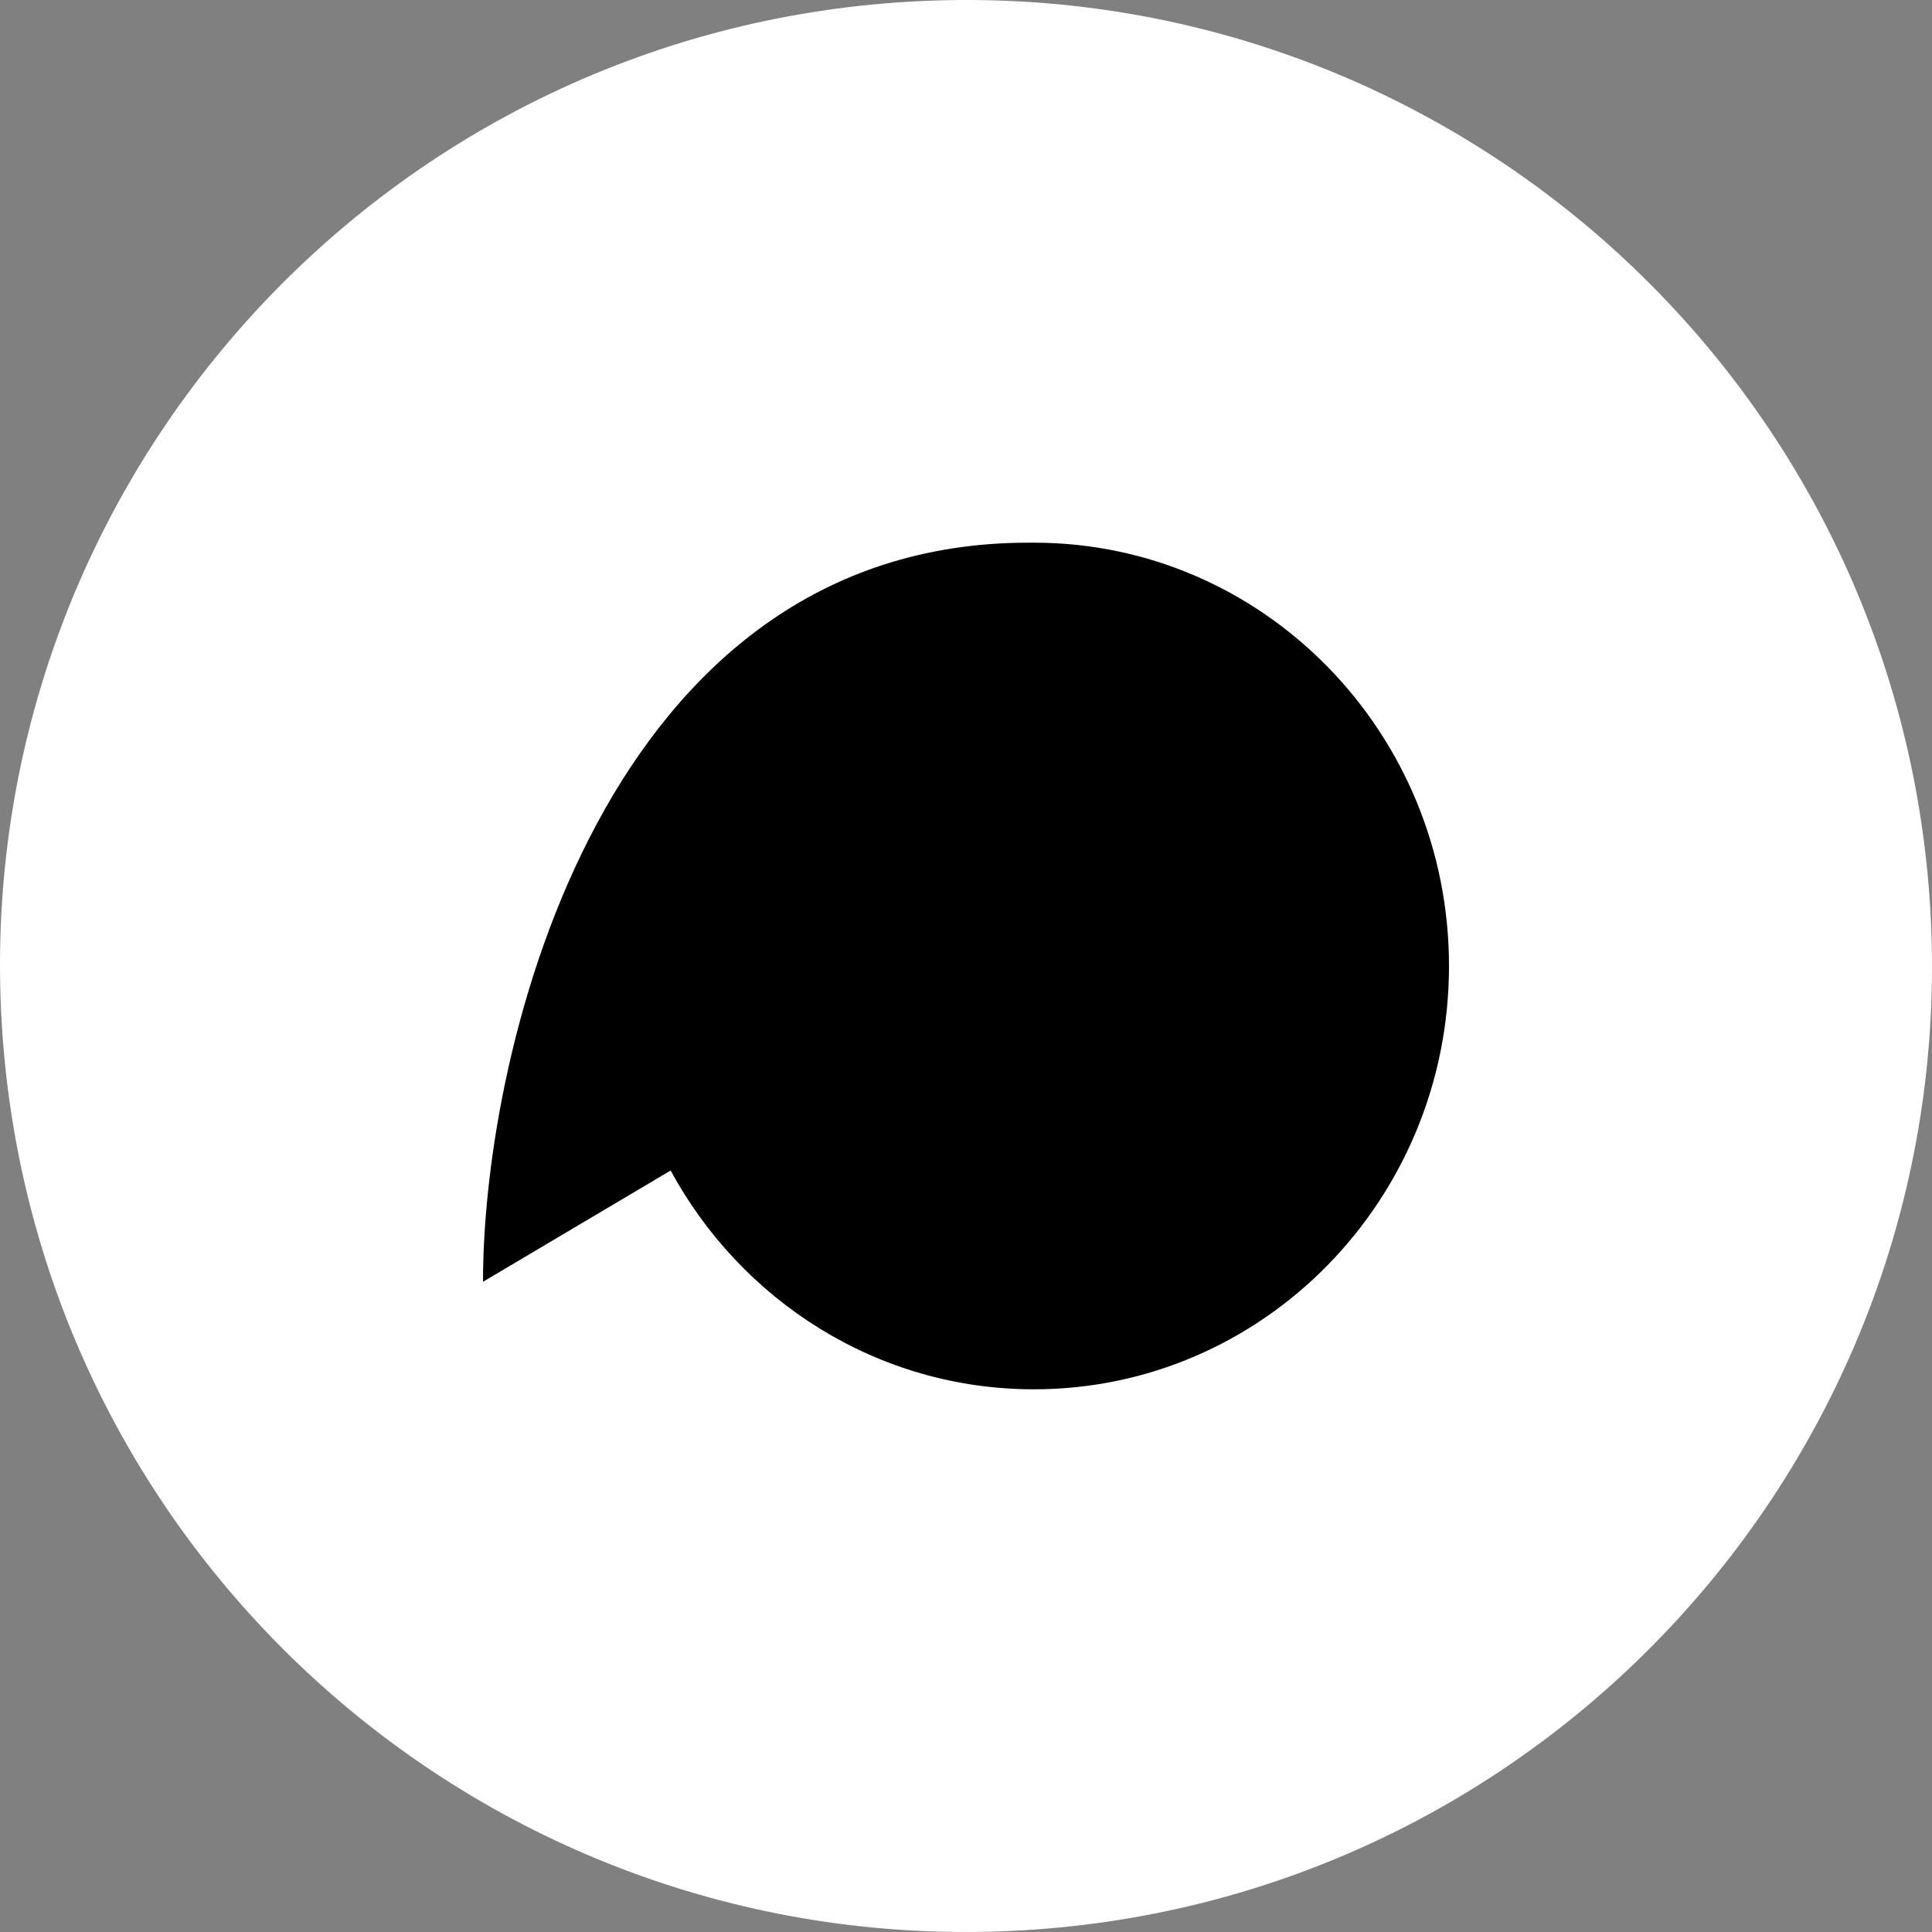 <svg id="레이어_1" data-name="레이어 1" xmlns="http://www.w3.org/2000/svg" viewBox="0 0 1080 1080"><rect x="0" y="0" width="1080" height="1080" fill="#808080" stroke="none"/><defs><style>.cls-1{fill:#fff;}.cls-2{fill-rule:evenodd;}</style></defs><path class="cls-1" d="M515.53.57C217.62,14-13,266.4.57,564.37s265.91,528.47,563.86,515.07,528.53-266,515-563.89S813.54-13,515.53.57Z"/><path class="cls-2" d="M578,303.36h-3.11C338.3,303.36,270,584.16,270,716.52l104.89-62.19c39.53,72.9,115.67,122.3,203,122.3C706.15,776.66,810,670.71,810,540S706.15,303.36,578,303.36Z"/></svg>